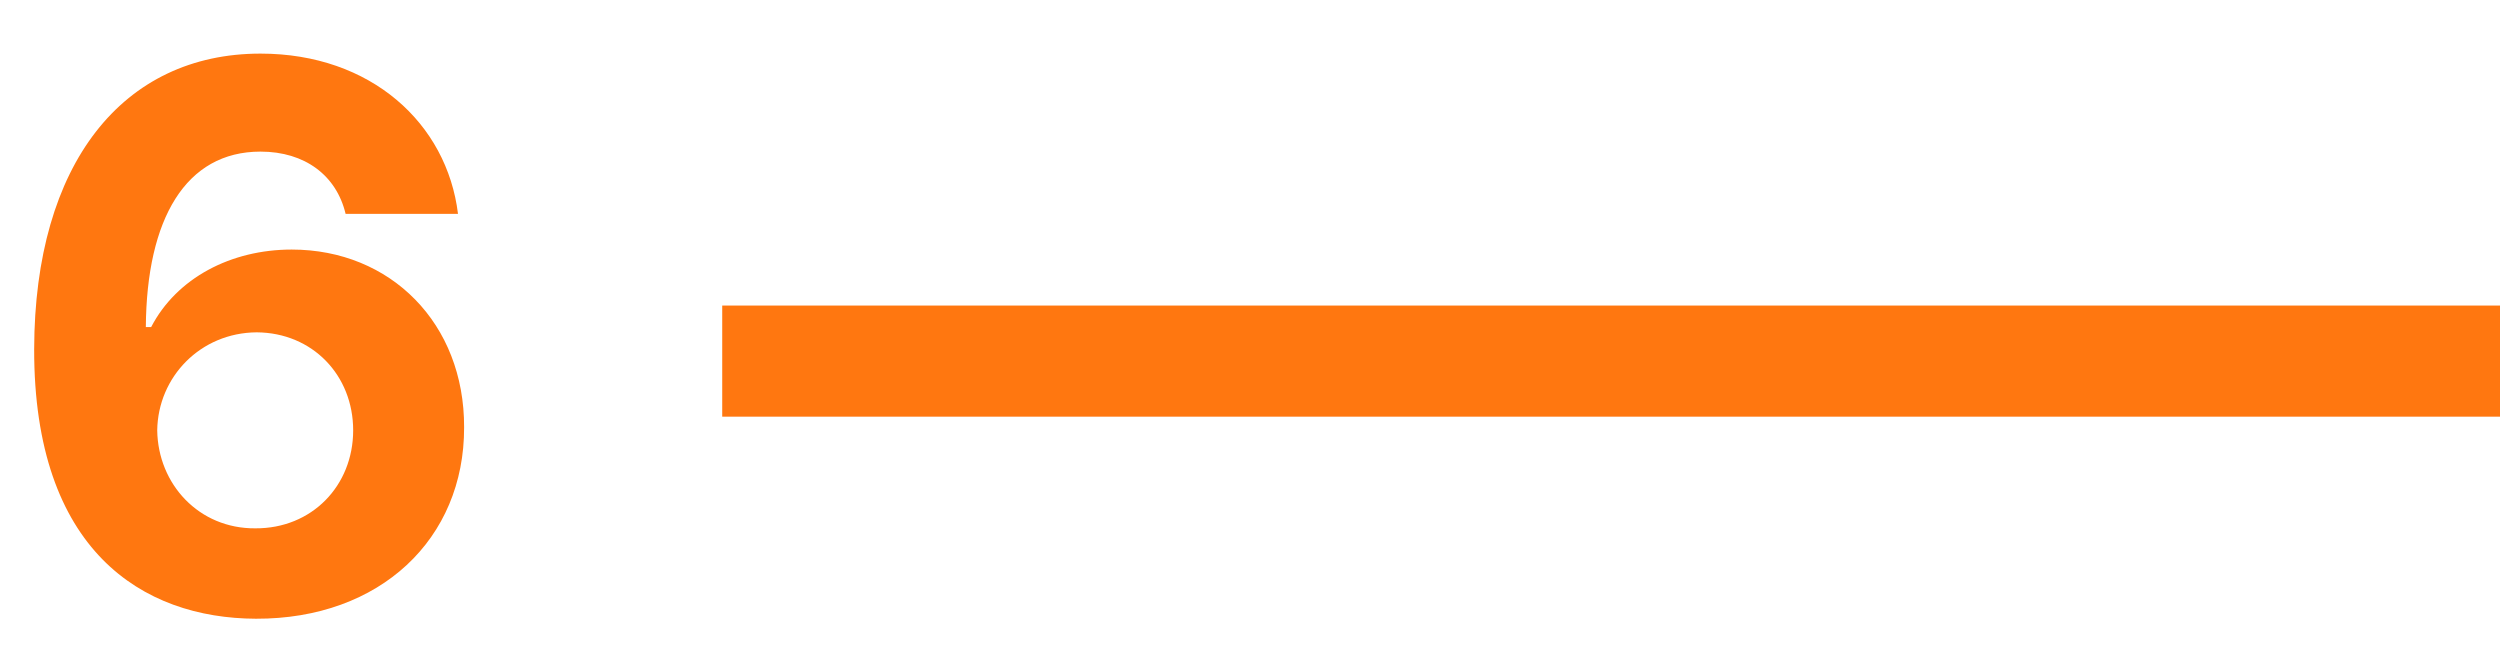<svg width="45" height="12" viewBox="0 0 45 12" fill="none" xmlns="http://www.w3.org/2000/svg">
<path d="M4.607 11.137C2.563 11.13 0.608 9.906 0.615 6.283C0.622 2.94 2.215 0.965 4.689 0.965C6.679 0.965 8.046 2.223 8.244 3.85H6.221C6.057 3.159 5.489 2.729 4.689 2.729C3.343 2.729 2.639 3.938 2.625 5.887H2.721C3.179 5.005 4.156 4.492 5.25 4.492C7.034 4.492 8.36 5.825 8.354 7.691C8.36 9.701 6.843 11.144 4.607 11.137ZM2.83 7.746C2.844 8.717 3.582 9.517 4.594 9.51C5.612 9.517 6.357 8.744 6.357 7.746C6.357 6.755 5.626 5.989 4.621 5.982C3.609 5.989 2.844 6.782 2.83 7.746Z" fill="#FF7710"/>
<path d="M13 6.5H45" stroke="#FF7710" stroke-width="2"/>
</svg>

